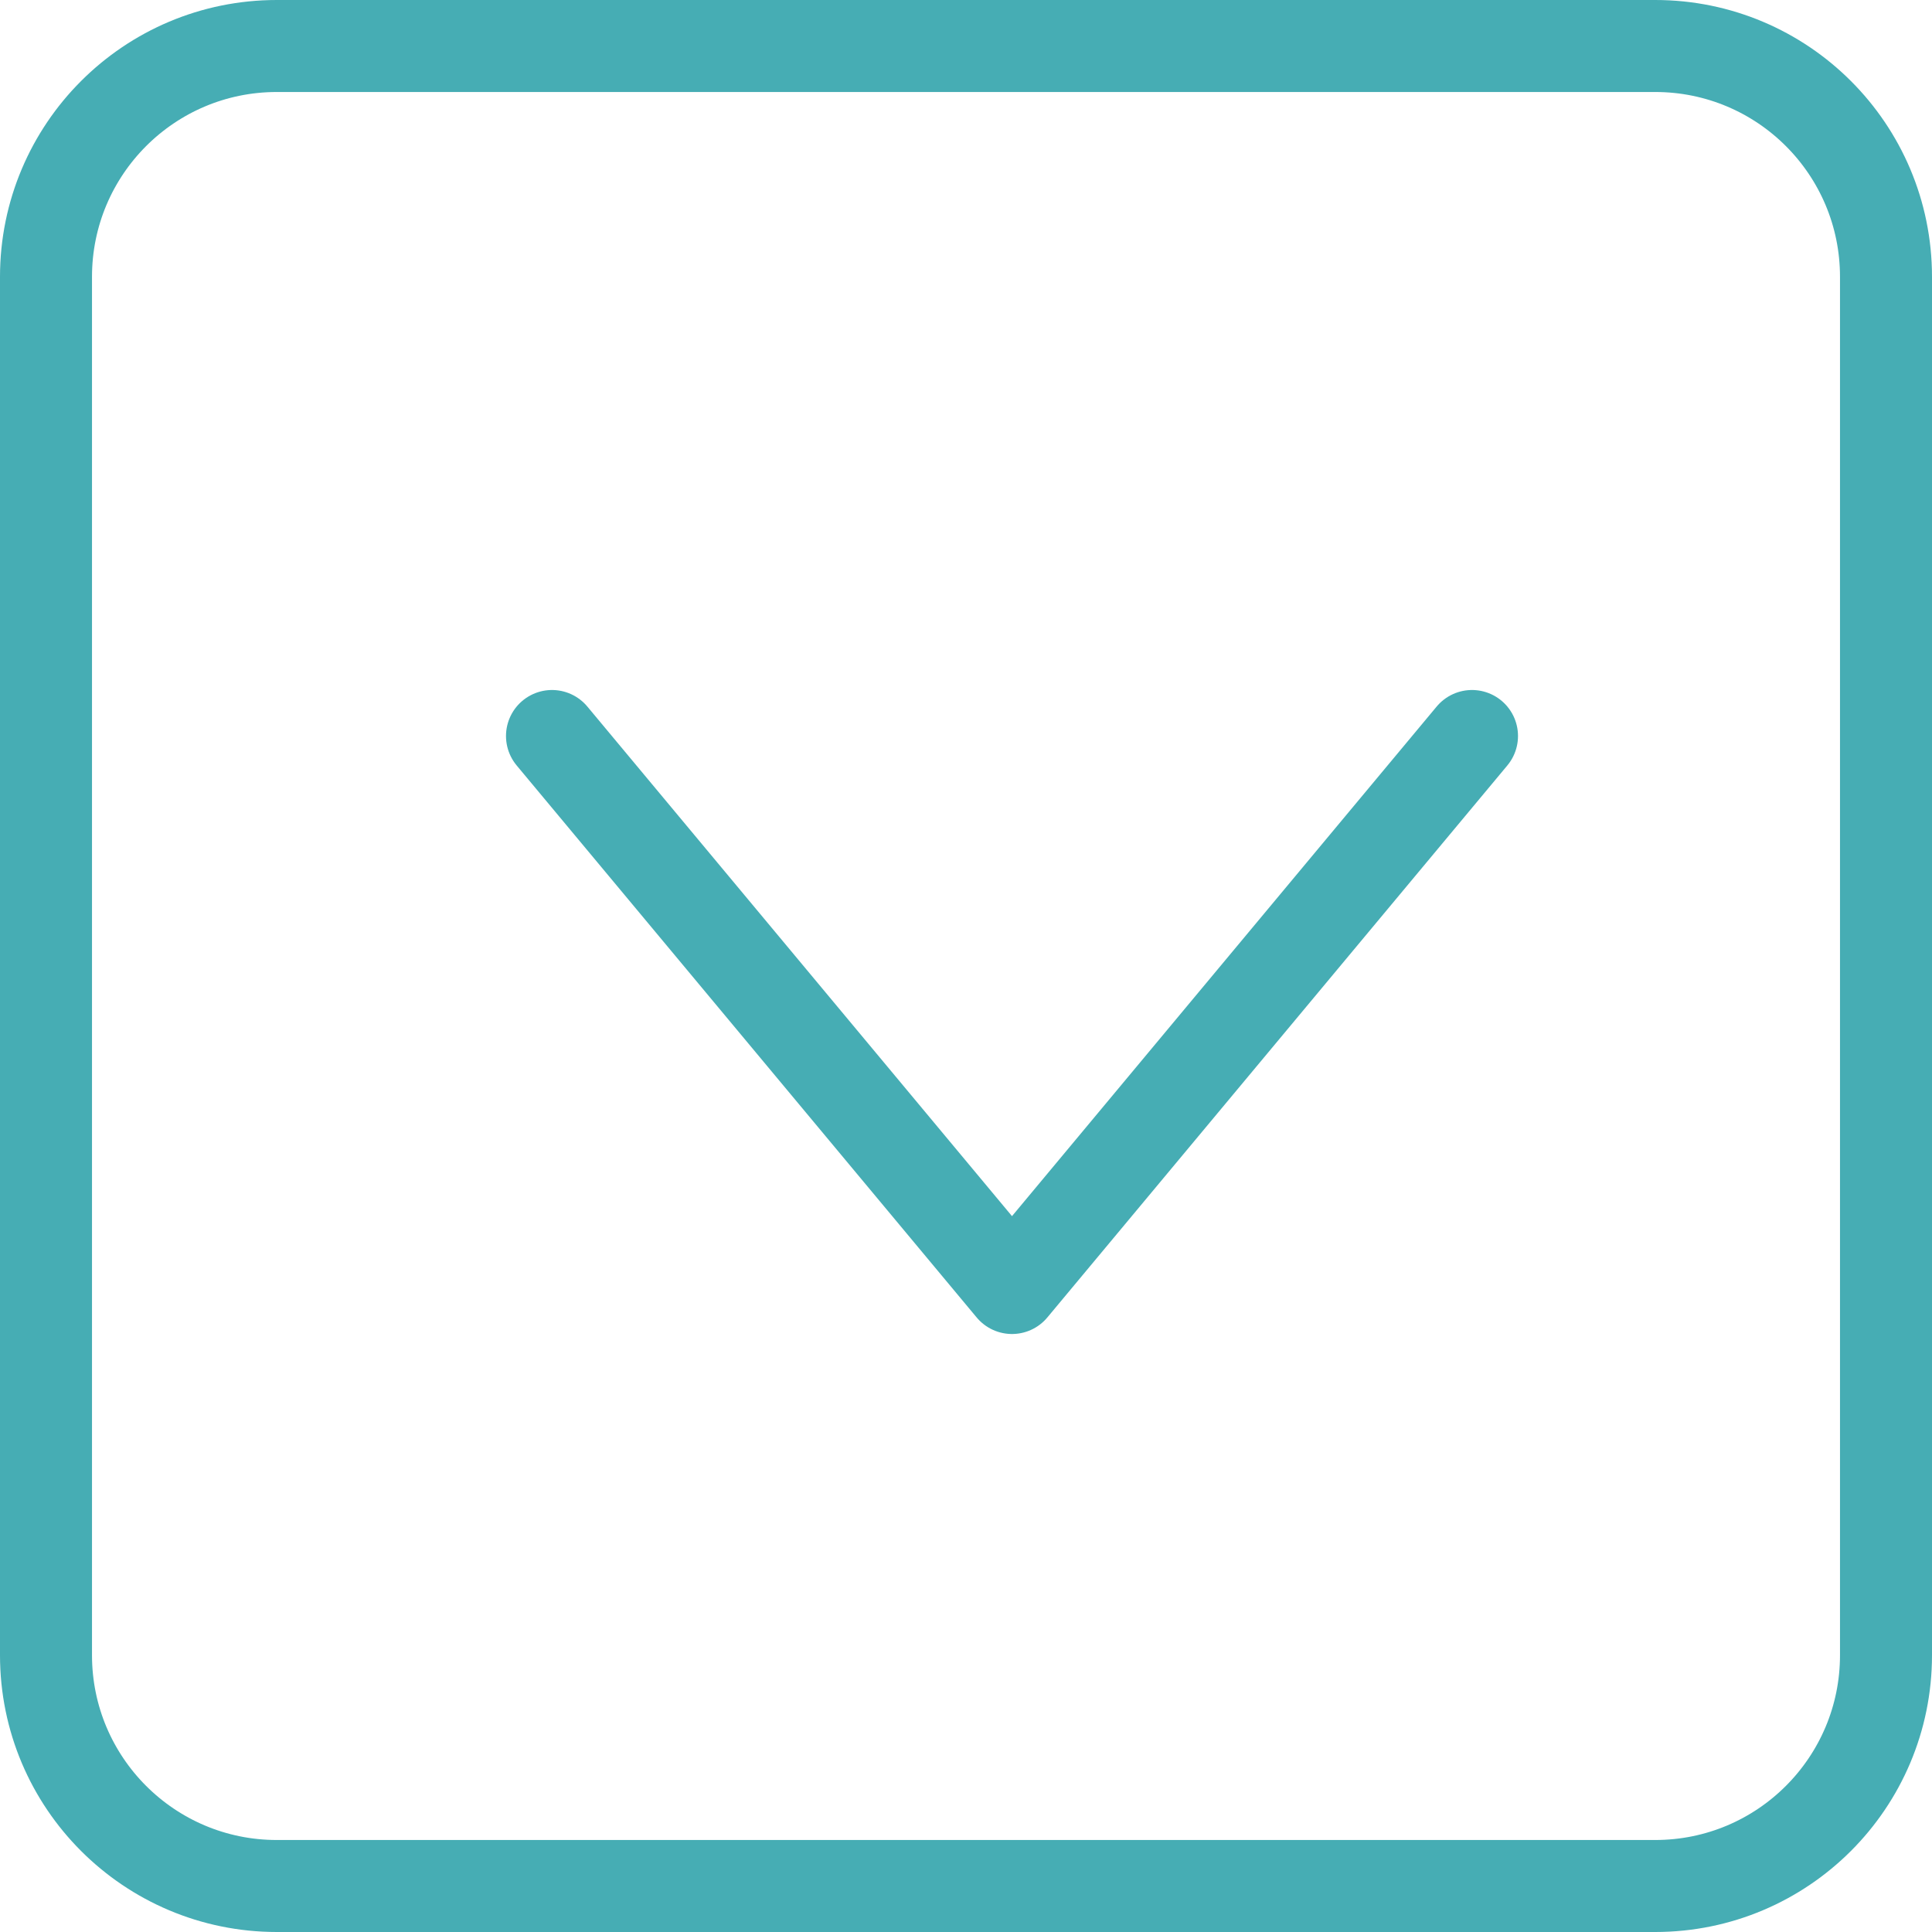 <svg width="21px" height="21px" viewBox="0 0 21 21" version="1.1" xmlns="http://www.w3.org/2000/svg" xmlns:xlink="http://www.w3.org/1999/xlink" style="stroke: rgb(70, 173, 180);">
    <!-- Generator: Sketch 49.3 (51167) - http://www.bohemiancoding.com/sketch -->
    <desc>Created with Sketch.</desc>
    <defs></defs>
    <g id="Page-1" stroke="none" stroke-width="1" fill="none" fill-rule="evenodd">
        <g id="Artboard" transform="translate(-376, -208)" stroke="#F0405E">
            <g id="Drop-Down" transform="translate(376, 208)">
                <g>
                    <path d="M0.5,3.009 L0.5,17.991 C0.5,19.378 1.623,20.5 3.009,20.5 L17.991,20.5 C19.378,20.5 20.5,19.377 20.5,17.991 L20.5,3.009 C20.5,1.622 19.377,0.5 17.991,0.5 L3.009,0.5 C1.622,0.5 0.5,1.623 0.5,3.009 Z" id="Rectangle-4" style="stroke: rgb(70, 173, 180);"></path>
                    <polyline id="Path-4" stroke-linecap="round" stroke-linejoin="round" points="6 8 11 14 16 8" style="stroke: rgb(70, 173, 180);"></polyline>
                </g>
            </g>
        </g>
    </g>
</svg>